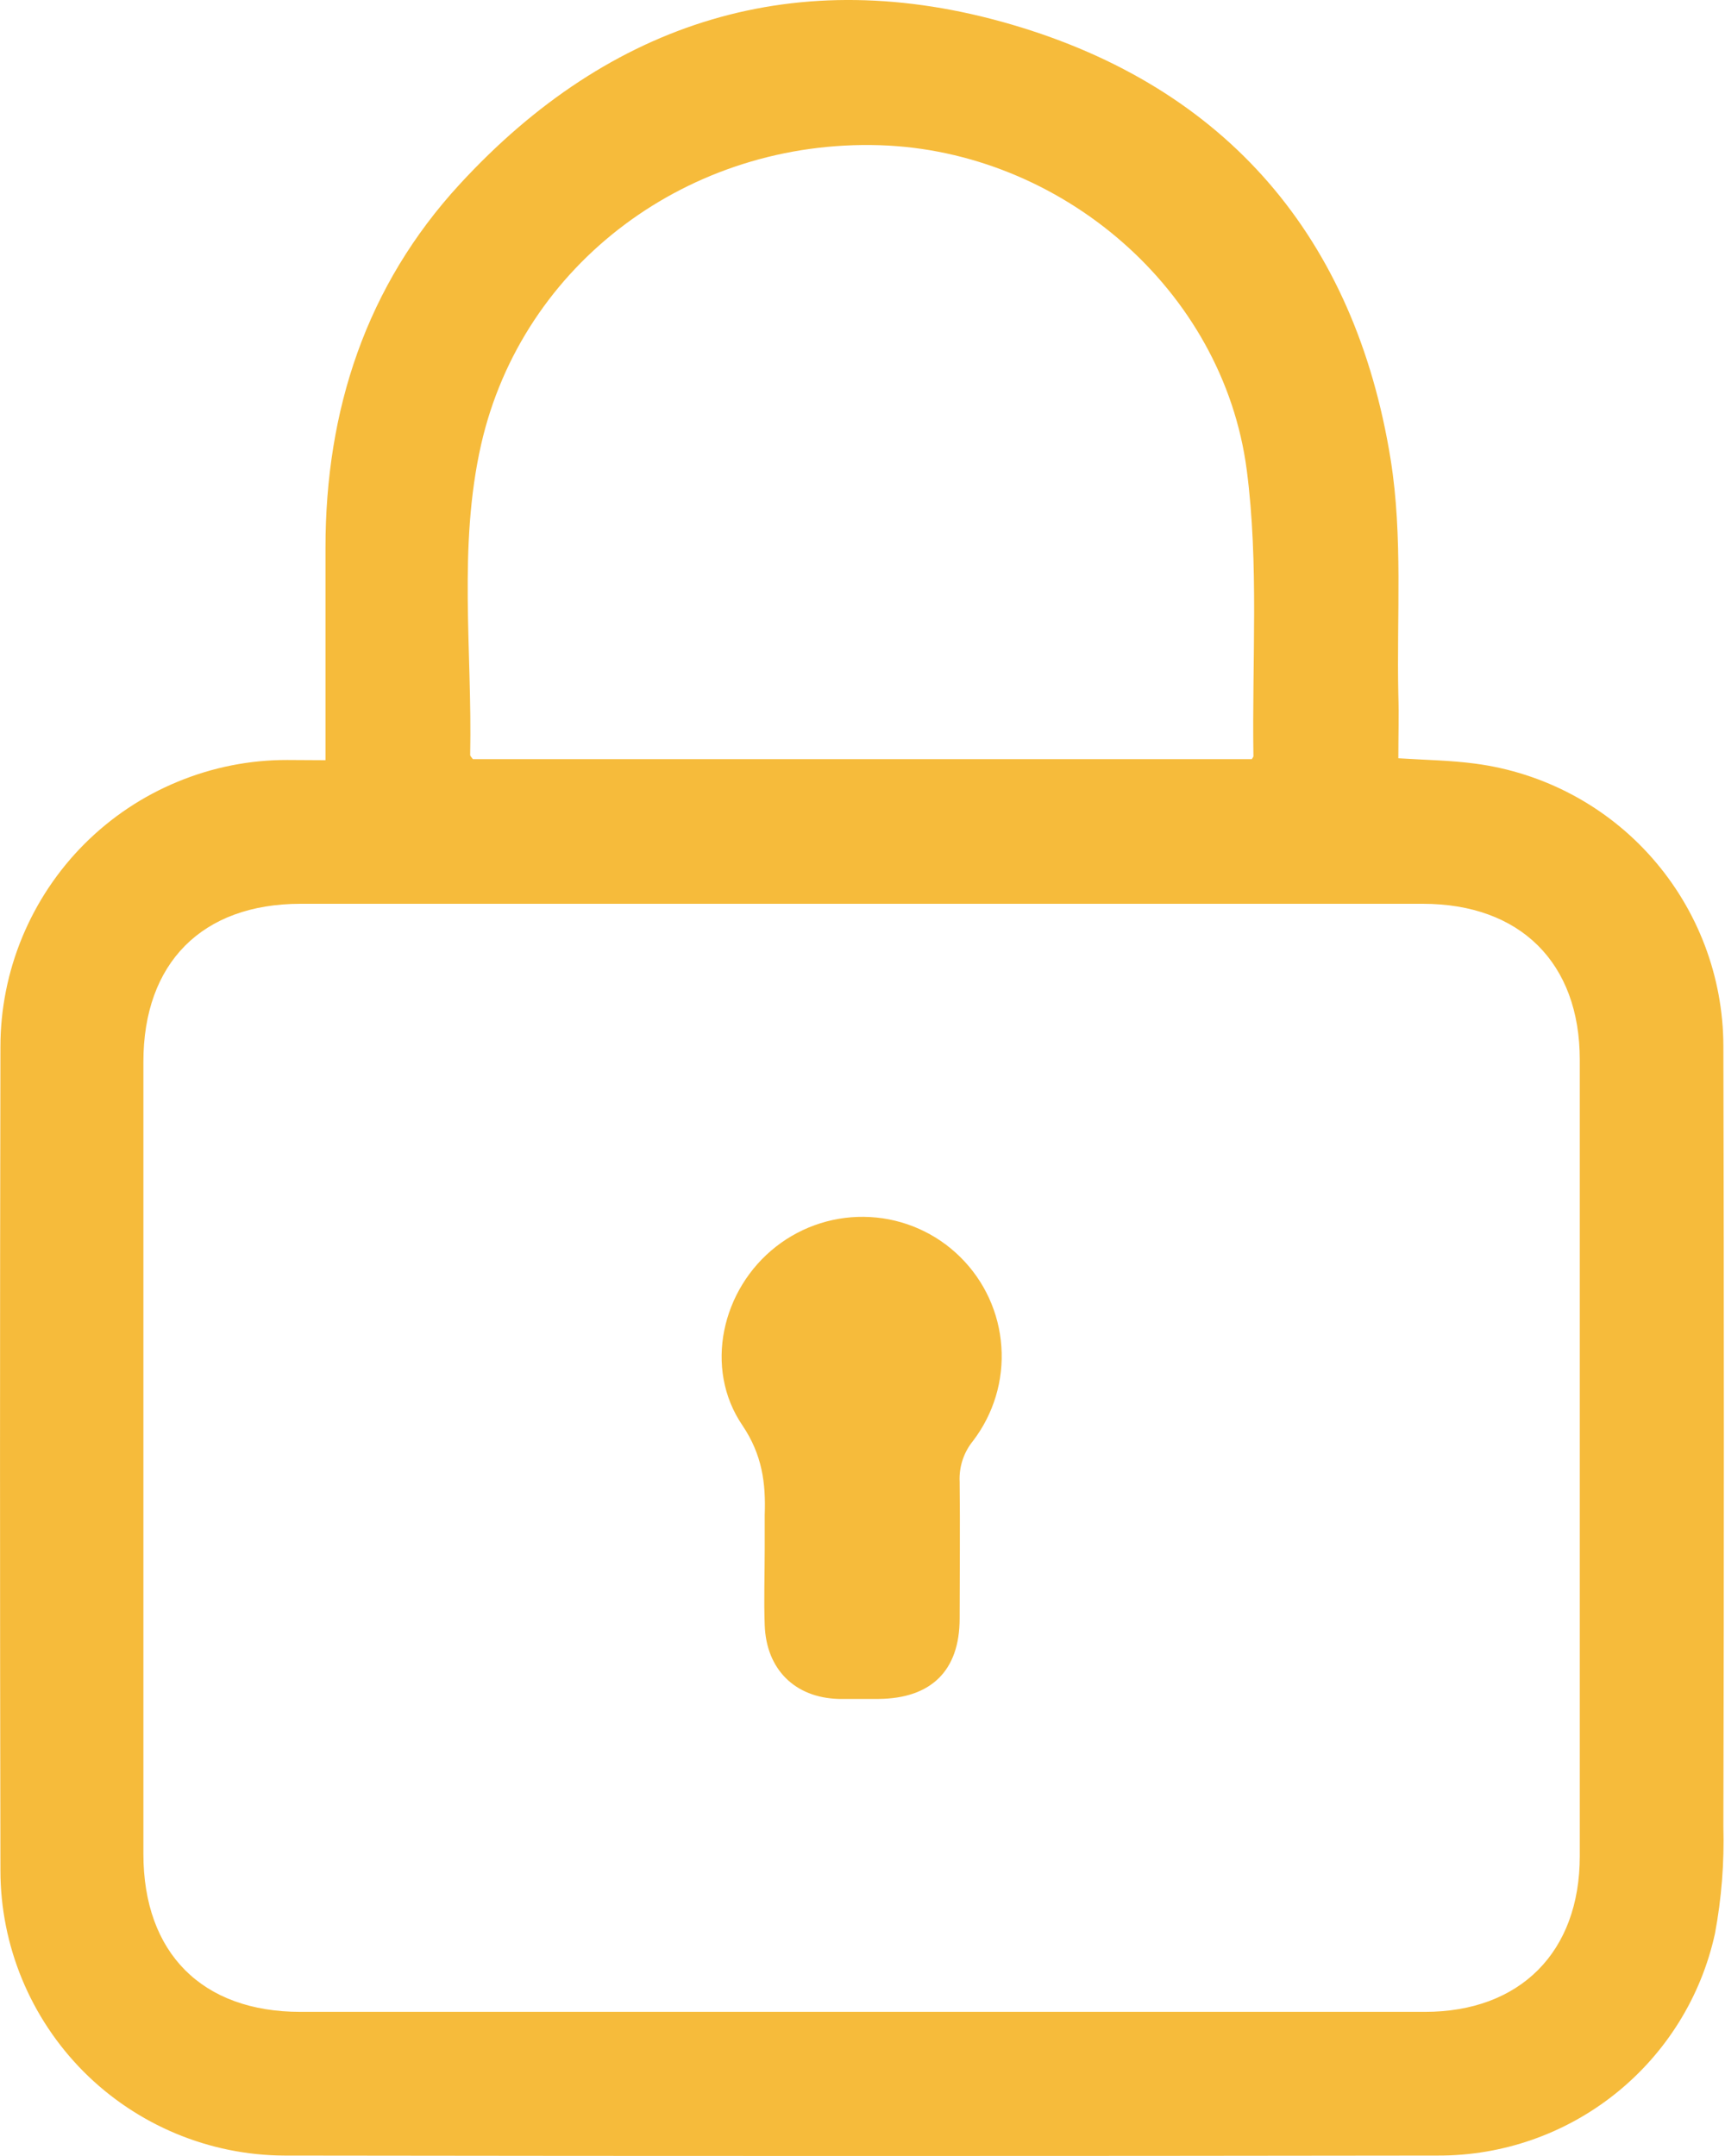 <svg width="16" height="20" viewBox="0 0 16 20" fill="none" xmlns="http://www.w3.org/2000/svg">
<path d="M3.019 7.052C3.019 6.371 3.019 5.729 3.019 5.081C3.019 3.802 3.397 2.651 4.264 1.709C5.66 0.191 7.396 -0.353 9.381 0.227C11.379 0.811 12.569 2.207 12.899 4.264C13.013 4.976 12.954 5.717 12.97 6.443C12.976 6.637 12.97 6.831 12.97 7.034C13.219 7.05 13.454 7.053 13.685 7.084C14.32 7.168 14.904 7.48 15.326 7.961C15.749 8.443 15.983 9.061 15.985 9.702C15.991 12.117 15.991 14.531 15.985 16.945C15.994 17.278 15.968 17.61 15.907 17.936C15.779 18.522 15.454 19.045 14.986 19.42C14.518 19.795 13.937 19.998 13.337 19.996C9.772 20.001 6.206 20.001 2.641 19.996C1.941 19.994 1.27 19.713 0.776 19.218C0.282 18.721 0.004 18.05 0.004 17.35C-0.001 14.803 -0.001 12.256 0.004 9.71C0.004 9.361 0.073 9.015 0.207 8.692C0.341 8.369 0.537 8.075 0.784 7.828C1.031 7.581 1.324 7.385 1.647 7.252C1.97 7.118 2.316 7.049 2.666 7.05L3.019 7.052ZM7.994 18.663H13.216C14.099 18.663 14.653 18.109 14.653 17.219C14.653 14.756 14.653 12.293 14.653 9.83C14.653 8.932 14.101 8.384 13.197 8.384H2.788C1.875 8.384 1.33 8.932 1.33 9.85V17.197C1.33 18.117 1.874 18.663 2.787 18.663H7.994ZM11.611 7.042C11.62 7.027 11.626 7.021 11.626 7.015C11.612 6.133 11.678 5.233 11.564 4.36C11.345 2.684 9.837 1.4 8.16 1.347C6.396 1.292 4.846 2.442 4.463 4.122C4.247 5.072 4.381 6.042 4.361 7.003C4.361 7.014 4.375 7.026 4.386 7.042H11.611Z" fill="#F6BB3B"/>
<path d="M7.093 14.367C7.093 14.263 7.093 14.159 7.093 14.056C7.104 13.758 7.07 13.495 6.886 13.222C6.526 12.693 6.693 11.958 7.198 11.564C7.446 11.37 7.756 11.272 8.071 11.29C8.385 11.307 8.683 11.439 8.907 11.661C9.131 11.882 9.267 12.178 9.288 12.492C9.31 12.806 9.216 13.117 9.024 13.368C8.938 13.474 8.894 13.609 8.901 13.746C8.906 14.169 8.901 14.592 8.901 15.014C8.901 15.499 8.636 15.755 8.152 15.76C8.027 15.76 7.902 15.76 7.777 15.76C7.372 15.748 7.107 15.485 7.093 15.075C7.084 14.839 7.093 14.604 7.093 14.367Z" fill="#F6BB3B"/>
</svg>
